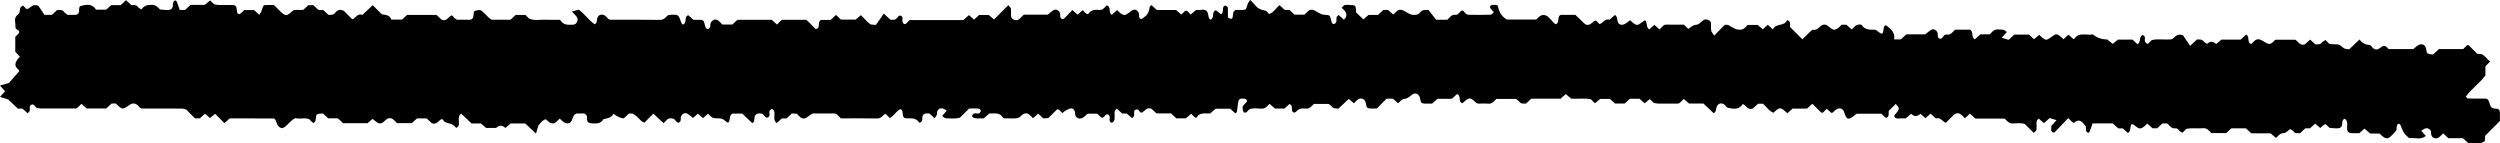 <?xml version="1.0" encoding="UTF-8"?>
<svg preserveAspectRatio="none" id="a" data-name="AW" xmlns="http://www.w3.org/2000/svg" width="500" height="28.678" viewBox="0 0 500 28.678">
  <path id="b" data-name="14" d="M499.995,24.177c-.954,.956-1.982,1.985-2.95,2.955-.033,.428-.057,.746-.081,1.068-.998,.872-2.187,.25-3.31,.423-.34-.313-.696-.64-1.071-.985h-2.904c-.36-.329-.707-.647-1.053-.963-.249,.249-.463,.504-.717,.709-.732,.59-1.637,.253-1.698-.684-.024-.363-.021-.656-.329-.857-.5-.326-.814-.264-1.628,.317,.302,.34,.605,.682,.911,1.027-1.041,.892-2.228,.28-3.318,.444-1.079-.923-1.073-.929-1.779-2.658-.045-.11-.252-.254-.333-.228-.14,.045-.307,.196-.341,.332-.075,.305-.076,.628-.106,.944-.201,.245-.386,.507-.608,.732-1.213,1.233-1.402,1.23-2.789-.05h-1.86c-.389-.339-.749-.653-1.138-.993-.323,.295-.667,.608-1.024,.934-.47,0-.962,.002-1.455,0-.606-.003-.933-.269-.988-.78-.068-.629,.192-1.297-.208-1.883-.073-.107-.256-.244-.336-.216-.14,.048-.284,.193-.347,.333-.188,.422,.059,.963-.356,1.331-.414,.367-.916,.214-1.384,.222-.312,.005-.625-.069-.937-.109-.232-.233-.465-.465-.697-.697q-.357-.018-1.099,.758c-.334-.284-.671-.571-1.034-.879-.324,.296-.67,.611-1.029,.939h-.937c-.37,.343-.725,.672-1.062,.983-.511-.012-.997,.071-1.354-.406-.156-.208-.445-.317-.613-.43-.422,.295-.801,.777-1.196,.79-.763,.025-1.166,.456-1.632,.996-.357-.306-.695-.596-1.081-.928h-3.854c-.37-.344-.724-.675-1.075-1.002h-2.924c-.375,.345-.731,.672-1.027,.944h-2.966c-.505-.454-.841-1.035-1.634-.964-1.127,.102-2.271-.111-3.391,.138l-.706,.706c-.679,.053-.804-.925-1.492-.826-.801,.116-1.1-.558-1.611-.971h-.964c-.333,.307-.689,.637-1.034,.957h-.948c-.369-.328-.711-.632-1.051-.934-.151,.151-.26,.275-.384,.382-.894,.772-1.142,.78-2.03,.075-.684-.543-.864-.461-.977,.561-.038,.344-.086,.627-.472,.85l-1.043-.909h-.901c-.374-.345-.731-.674-1.074-.99h-4.054c-.192,.551-.379,1.128-.601,1.691-.036,.091-.252,.199-.331,.167-.14-.057-.312-.2-.341-.335-.066-.31-.055-.637-.075-.958-.212-.241-.416-.49-.638-.72q-.803-.833-1.741,.056c-.116-.059-.252-.097-.345-.181-.243-.22-.468-.461-.793-.786-.899,.943-1.794,1.888-2.703,2.821-.064,.066-.248,.085-.337,.042-.351-.166-.446-.457-.351-.837,.038-.154,.006-.325,.006-.454,.33-.366,.64-.709,1.049-1.164-.534-.159-.972-.289-1.395-.415-.413,.377-.769,.703-1.127,1.029-.335-.299-.682-.61-1.028-.919-.319,.202-.463,.468-.459,.802,.006,.493,.059,.996-.025,1.474-.037,.212-.36,.374-.552,.559-.595-.595-1.176-1.176-1.769-1.769-.78-.24-1.599-.139-2.397-.096-.792,.043-1.128-.518-1.633-.972h-5.846c-.373-.343-.729-.67-1.082-.995-.334,.303-.679,.615-1.024,.928-.574-.578-1.056-1.331-2.048-.845-.577,.577-1.158,1.158-1.761,1.761-.667-.262-1.068-1.171-1.983-.885-.362-.322-.724-.643-1.079-.958-.329,.3-.674,.613-.996,.907-.364-.308-.701-.594-1.032-.875q-.929,.895-1.857,0c-.331,.28-.667,.565-1.094,.926-.379,0-.868-.037-1.348,.012-.375,.038-.657-.013-.866-.303-.168-.234,.003-.399,.281-.71,.758-.85,.742-1.082-.051-1.895-.465,.465-.929,.929-1.394,1.394-.087,.452,.174,1.002-.353,1.327-.082,.051-.266,.045-.337-.013-.25-.211-.472-.456-.758-.743h-4.919c-.042,.026-.188,.088-.302,.187-1.333,1.151-1.792,1.076-2.226-.459-.25-.883-1.097-1.058-1.838-.41-.123,.108-.226,.241-.352,.344-.104,.085-.23,.144-.322,.2-.342-.286-.677-.565-1.006-.84l-.761,.761c-.116-.008-.277,.029-.342-.033-.593-.569-1.168-1.155-1.762-1.749-.347,.318-.695,.635-1.055,.965h-2.897c-.368,.327-.71,.632-1.049,.934-1.401-1.293-1.487-1.296-2.769-.105-.924-.327-1.373-1.212-2.108-1.805h-.968c-.338,.311-.694,.64-1.047,.965-.986,.393-1.346-.611-2.024-.901-.764,1.22-1.908,.99-3.013,.737-.271-.062-.44-.486-.709-.663-.727-.479-1.487-.058-1.604,.913-.041,.341-.092,.624-.485,.853-.669-.631-1.354-1.277-2.054-1.937h-2.88c-.377-.329-.717-.627-1.054-.922-.274,.273-.506,.506-.738,.738-.137,.066-.273,.189-.411,.19-1.314,.015-2.629,.018-3.943,.002-.309-.004-.616-.091-.924-.141-.232-.233-.465-.465-.77-.771-.325,.267-.658,.541-1.034,.851-.314-.277-.656-.579-1.027-.908h-1.932c-.345,.318-.701,.646-1.039,.957h-1.926c-.395-.354-.753-.674-1.028-.92h-1.933c-.418,.339-.748,.607-1.069,.866l-.81-.81c-1.259-.243-2.563-.032-3.949-.113-.305-.261-.667-.571-1.067-.914-.317,.282-.659,.588-1.027,.915h-5.861c-.364,.338-.719,.669-1.071,.996-.477-.033-.976,.113-1.337-.384-.18-.247-.481-.406-.664-.554h-3.918c-.5,.493-.871,1.032-1.652,.95-.65-.068-1.313-.014-1.97-.014-.142-.053-.318-.069-.422-.165-1.276-1.172-1.363-1.172-2.731,.091-1.01-.263-.127-1.574-1.11-1.829-.29,.27-.643,.598-1.01,.94h-2.872c-.404,.358-.764,.675-1.088,.962-.554,0-1.047,.015-1.54-.004-.561-.021-.734-.228-.836-.928-.139-.957-.912-1.403-1.629-.856-.511,.39-.896,.826-1.645,.851-.384,.013-.75,.543-1.161,.868-.308-.278-.651-.589-1.011-.915h-1.291c-.513,.522-1.194,1.214-1.937,1.969-.361,0-.854,.016-1.346-.004-.55-.022-.735-.248-.826-.937-.125-.948-.88-1.351-1.645-.849-.269,.176-.471,.456-.761,.745-.331-.28-.668-.565-1.038-.877-.669,.632-1.361,1.285-2.038,1.924-.502-.016-.989,.078-1.349-.402-.182-.242-.486-.393-.657-.525h-2.936c-.495,.521-.89,1.025-1.664,.939-.631-.069-1.255-.084-1.769,.499-.41,.465-.83,.357-.922-.154-.084-.463,.101-1.001-.521-1.271-.298,.273-.644,.589-.995,.909h-1.925c-.362-.326-.706-.636-1.045-.941-.499,.442-.83,1.01-1.624,.967-.798-.044-1.617-.141-2.326,.072-.445,.24-.556,.864-1.127,.698-.262-.076-.459-1.044-.26-1.318,.191-.263,.465-.463,.683-.708,.079-.089,.175-.262,.14-.338-.162-.347-.456-.401-.81-.417-.374-.017-.699,0-.848,.329-.125,.275-.154,.597-.198,.902-.067,.469-.089,.945-.177,1.409-.024,.124-.218,.215-.323,.311-.357-.328-.713-.654-1.007-.924h-2.923c-.428,.368-.79,.678-1.1,.945-1.027,.056-2.092-.285-2.71,.827-.022,.04-.257,.026-.33-.037-.25-.212-.471-.457-.749-.734-.336,.291-.676,.585-1.057,.915h-1.919c-.337-.31-.693-.639-1.061-.978h-2.901c-.382-.348-.738-.673-1.03-.939-1.035-.426-1.348,.689-2.055,.81-.391-.192-.493-.865-1.068-.634-.325,.13-.382,.478-.307,.852,.029,.147,.009,.331-.057,.464-.07,.14-.222,.238-.379,.395-.338-.295-.678-.592-1.055-.922h-.905c-.37-.335-.723-.654-1.075-.973-.31,.2-.465,.465-.465,.793,0,.493,.059,.996-.026,1.474-.039,.218-.403,.571-.546,.539-.355-.081-.486-.431-.41-.78,.081-.372,.022-.72-.3-.852-.574-.235-.663,.551-1.146,.632-.252,.042-.624-.468-1.035-.806h-1.892c-.194,.163-.441,.364-.681,.573-.752,.654-1.611,.502-1.847-.377-.041-.153,.033-.338-.012-.489-.296-.997-.871-.915-1.853-.346-.247,.143-.462,.341-.691,.513-.241-.241-.474-.474-.706-.706-.116-.014-.286-.084-.34-.032-.594,.567-1.17,1.153-1.751,1.734-.318,.025-.636,.051-.993,.079-.337-.309-.693-.635-1.05-.962-.334,.301-.679,.613-1.025,.925-.242-.242-.457-.496-.71-.702-.524-.427-1.019-.359-1.678,.201-.125,.106-.233,.231-.359,.356-.932,.342-1.911,.117-2.871,.169-.139,.008-.358-.057-.414-.159-.623-1.111-1.685-.766-2.698-.823-.322,.278-.683,.589-1.148,.99-.363,0-.846-.003-1.329,0-.638,.005-1.095-.299-.945-.626,.163-.355,.457-.455,.833-.367,.156,.036,.345,.05,.487-.006,.14-.056,.28-.193,.349-.33,.117-.232-.028-.568-.402-.62-.639-.087-1.298-.024-1.9-.024-.629,.629-1.21,1.21-1.8,1.8-.934,.332-1.913,.143-2.874,.146-.242,.001-.486-.317-.712-.477,.301-.341,.603-.682,.906-1.025-.838-.709-1.645-.682-1.924,.249-.045,.151,.045,.35-.017,.486-.127,.278-.315,.527-.472,.78-.353-.329-.707-.659-1.047-.975-.5,.022-1.059-.128-1.321,.414-.13,.268-.055,.628-.116,.938-.028,.14-.144,.28-.256,.38-.084,.075-.315,.141-.329,.119-.63-1.026-1.639-.868-2.609-.871-.449-.002-.701-.328-.723-1.02-.012-.362-.056-.641-.4-.832-.914,.37-1.284,1.357-2.148,1.778-.271-.246-.615-.558-.954-.866-.499,.435-.826,.984-1.619,.967-2.447-.053-4.896-.019-7.222-.019-.353-.353-.585-.585-.817-.817-.141-.056-.282-.16-.423-.162-1.478-.012-2.957-.007-4.436-.008-.256,.176-.525,.335-.765,.531-.685,.559-1.151,.637-1.681,.213-.255-.204-.469-.46-.701-.692-.321-.017-.643-.034-.989-.053-.342,.32-.697,.651-1.062,.991h-.936c-.362,.326-.705,.636-1.054,.95-.772-.685-.294-1.564-.461-2.32-.08-.365-.359-.544-.602-.467-.139,.044-.279,.201-.341,.341-.061,.137-.059,.326-.024,.478,.089,.379,0,.67-.339,.847-.221,.115-.467-.023-.694-.368-.204-.31-.471-.42-.798-.462-.505-.064-.991,.161-1.125,.647-.083,.301-.045,.635-.123,.938-.035,.137-.219,.236-.351,.368-.694-.656-1.388-1.312-2.018-1.907h-1.967c-.387,.231-.446,.513-.496,.847-.159,1.067-.321,1.165-.946,.592-.389-.356-.773-.5-1.283-.498-1.231,.005-1.237-.017-2.141-.927-.336,.291-.676,.585-1.018,.882-.331-.294-.68-.602-1.013-.898-.343,.304-.685,.606-.983,.869-.426-.326-.771-.682-1.189-.889-.56-.277-1.277,.262-1.254,.964,.013,.379-.01,.675-.366,.837-.217,.099-.455-.067-.697-.391-.097-.13-.211-.302-.349-.339-.455-.122-.93-.245-1.331,.158-.232,.233-.465,.465-.697,.697-.684-.633-1.367-1.267-2.047-1.897-.625,.625-1.205,1.206-1.792,1.792-.956-.304-1.266-1.353-2.439-1.826,.028,0-.297,0-.635,0-.345,.318-.702,.646-1.058,.975q-.869-.044-2.04-.907c-.426,.807-1.236,.898-2.007,1.063-.621,1.065-1.665,.883-2.611,.803-.5-.042-.777-.491-.686-1.058,.056-.346-.092-.618-.542-.886-.358,0-.841-.001-1.323,0q-.765,.003-1.092,1.168c-.242,.862-1.105,1.086-1.812,.471-.233-.203-.465-.406-.697-.61-.232,.232-.447,.487-.701,.693-.525,.426-1.017,.359-1.678-.203-.125-.106-.234-.231-.364-.362-.796,.178-1.159,.874-1.526,1.277-.178,.6-.308,1.038-.471,1.586-.805-.757-1.495-1.407-2.151-2.023h-2.91c-.39,.332-.727,.62-1.059,.903q-.933-.897-1.859-.002h-1.999c-.252-.22-.612-.534-1.028-.896h-1.871c-.709-.669-1.4-1.322-2.096-1.978-.781,.679-.31,1.558-.471,2.316-.077,.361-.483,.616-.574,.485-.51-.736-1.316-.788-2.048-1.05-.28-.1-.472-.443-.708-.678-.706,.205-1.04,1.267-2.059,.853-.315-.294-.669-.625-1.028-.96h-1.935c-.369,.342-.724,.671-1.026,.951h-2.968c-.264-.264-.484-.512-.732-.726-.411-.352-.939-.35-1.315-.082-.513,.366-.883,1.051-1.622,.814-.428-.137-.773-.531-1.225-.86-.282,.242-.62,.531-1.008,.863h-4.891c-.318-.297-.672-.628-1.037-.968h-1.926c-.373-.344-.729-.672-1.066-.982-1.274,.07-1.322,.075-1.395,.885-.032,.355-.041,.635-.289,.877-.224,.219-.209,.256-1.055-.617-.942-.382-1.933,.049-2.753-.215-1.077,.453-1.471,1.46-2.523,1.997q-.911,.031-1.291-1.182c-.046-.145-.083-.301-.167-.422-.09-.13-.23-.321-.349-.321-2.955-.018-5.91-.014-8.819-.014-.376,.335-.718,.64-1.059,.944l-1.858-1.858c-.32,.26-.649,.527-1.035,.839-.309-.268-.649-.563-.994-.863-.334,.302-.685,.62-1.022,.926h-.977c-.593-.593-1.174-1.174-1.754-1.755-.3-.069-.6-.195-.901-.196-2.628-.016-5.257-.007-7.886-.015-.145,0-.29-.088-.435-.134-.232-.232-.431-.522-.705-.684-.423-.249-.9-.265-1.325,.039-1.493,1.07-1.496,1.054-2.765-.165-.161-.155-.614-.021-.954-.021-.22,.207-.456,.43-.694,.651-.118,.109-.24,.213-.344,.306h-3.899c-.375-.329-.716-.628-1.054-.924-.272,.272-.505,.505-.737,.737-.136,.067-.273,.192-.409,.193-2.3,.012-4.6,.014-6.9,.002-.309-.002-.617-.09-.879-.131-.411-.194-.506-.879-1.087-.631-.319,.136-.374,.482-.302,.855,.028,.147,.005,.329-.062,.461-.071,.139-.222,.238-.377,.392-.339-.298-.68-.598-1.053-.927h-.917c-.714-.682-1.416-1.352-1.908-1.821-.704-.223-1.139-.36-1.653-.523,.405-.446,.719-.79,1.02-1.123-.304-.337-.613-.68-1.022-1.135,.535-.159,.973-.288,1.798-.533,.492-.563,1.244-1.422,2.065-2.359-.135-.534-1.361-.797-.418-2.289-.1,.109,.224-.245,.536-.588l-.922-1.006v-2.971c.27-.27,.502-.502,.734-.734,.279-.634-.533-.625-.681-1.041-.03-.473-.041-.948-.095-1.418-.062-.535,.138-.949,.551-1.249,.466-.34,.39-.824,.468-1.295,.034-.205,.364-.362,.559-.541,.248,.247,.48,.48,.72,.72,.768,.007,1.043-1.207,2.371-.641,.321,.479,.871,1.298,1.208,1.799h1.506c.362-.337,.716-.668,1.056-.986,.501,.021,.991-.087,1.351,.397,.181,.244,.485,.397,.733,.591,.493,0,.987,.015,1.479-.004,.547-.022,.786-.251,.803-.94,.009-.37-.003-.748,.344-.836,1.102-.282,2.237-.547,3.049,.737h2.02c.256-.224,.616-.539,1.028-.9h1.88c.368-.344,.721-.675,1.066-.997,.346,.323,.701,.654,1.037,.968,.507,.018,.997-.082,1.355,.4,.157,.211,.446,.325,.694,.497,.497-.79,1.223-.924,2.096-.925,.772,0,1.16,.451,1.603,.904,.319,.038,.633,.11,.945,.103,.467-.01,.97,.149,1.381-.228,.405-.371,.161-.912,.356-1.331,.065-.14,.208-.287,.347-.333,.081-.026,.289,.118,.332,.228,.22,.562,.405,1.137,.589,1.669h1.08c.37-.342,.725-.672,1.096-1.015h2.85c.399-.334,.734-.615,1.064-.891,.295,.295,.527,.527,.759,.76,.306,.055,.611,.15,.918,.156,.985,.02,1.971,.004,2.957,.009,.405,.002,.67,.33,.71,1.04,.02,.355,.052,.724,.41,.789,.196,.036,.464-.28,.688-.452,.129-.099,.235-.229,.374-.369h1.969c.319,.296,.672,.623,1.025,.95,.16-.262,.383-.505,.469-.79,.353-1.161,.338-1.167,1.098-1.17,.483-.002,.966,0,1.378,0,.42,.42,.765,.771,1.117,1.116,1.235,1.212,1.382,1.209,2.728-.031,.151-.033,.301-.091,.452-.095,.492-.012,.985-.004,1.535-.004,.327-.291,.685-.611,1.084-.966h.94c.333,.307,.689,.637,1.055,.975h.933c.38,.347,.736,.673,1.068,.976,.524-.001,1.001,.05,1.353-.42,.429-.573,.994-.77,1.748-.356,.509,.509,1.09,1.09,1.673,1.673,.687-.264,1.039-1.286,2.015-.894,.688-.646,1.374-1.291,2.059-1.935,.627,.627,1.208,1.208,1.816,1.816,.741,.143,1.607,.125,1.905,1.06h2.13c.284-.258,.641-.581,1.027-.931h5.877c.343,.316,.7,.645,1.052,.969,.982,.394,1.334-.627,2.02-.893,.234,.234,.467,.467,.699,.699,.137,.066,.273,.185,.411,.188,.821,.018,1.643,.016,2.464,.006,.465-.006,.731-.343,.77-.992,.049-.81,.052-.816,1.289-.978,.905,.44,1.345,1.395,2.326,1.962h3.765c.346-.319,.703-.647,1.039-.957h1.957c.251,.251,.484,.483,.741,.74,1.06,.471,2.206,.162,3.322,.217,.971,.048,1.947,.01,2.869,.01,.641,1.175,1.675,.996,2.636,.979,.634-.011,1.103-.915,.744-1.474-.246-.382-.613-.685-1.03-1.137,.541-.159,.979-.288,1.357-.399,1.249,.888,2.017,2.159,3.22,2.931,.365-.207,.412-.488,.436-.84,.069-.991,.847-1.381,1.62-.874,.269,.176,.47,.456,.703,.688,.147,.042,.294,.121,.44,.121,3.286,.007,6.572-.021,9.857,.025,.789,.011,1.124-.521,1.597-.936,.15-.023,.304-.059,.46-.067,1.633-.088,1.627-.074,2.213,1.607,.049,.14,.214,.312,.343,.327,.102,.012,.259-.175,.34-.305,.309-.493-.052-1.284,.687-1.567,.36,.318,.719,.635,1.043,.922,.391,0,.719,.002,1.048,0,1.005-.006,.982,.008,1.342,1.422,.098,.384,.411,.509,.64,.376,.133-.077,.266-.214,.319-.355,.055-.144-.002-.325,.015-.488,.066-.654,.759-1.162,1.301-.952,.141,.055,.286,.127,.397,.226,.244,.219,.468,.461,.732,.725h1.983c.302-.28,.657-.61,1.025-.952h6.86c.353,.322,.698,.638,1.043,.952,.254-.254,.486-.486,.718-.718,.132-.079,.263-.225,.395-.226,1.628-.016,3.256-.01,4.771-.01,.692,.692,1.273,1.273,1.854,1.854,1.142-.136,.186-1.494,1.129-1.825h1.863l1.07-.998c.346,.323,.701,.654,1.007,.94h2.921c.395-.333,.731-.617,1.062-.897,.639,.639,1.19,1.256,1.818,1.78,.203,.169,.609,.095,1.187,.164,.465-.667,1.027-1.472,1.573-2.255,.645,.597,1.001,.926,1.339,1.239,.353-.025,.716,.041,.981-.09,.384-.189,.594-.867,1.045-.735,.587,.172,.265,.846,.398,1.283,.119,.392,.44,.506,.653,.334,.254-.205,.47-.458,.754-.743h10.75c.384-.339,.743-.657,1.119-.99,.327,.296,.672,.609,1.006,.912,.353-.325,.709-.652,1.004-.924h1.934c.403,.335,.737,.613,1.065,.886,.996-.996,1.925-1.925,2.855-2.855,.177,.229,.465,.439,.508,.692,.082,.479,.003,.983,.029,1.474,.034,.637,.933,1.076,1.485,.72,.399-.258,.713-.646,1.082-.991h4.776c.475-.366,.819-.721,1.236-.931,.553-.279,1.279,.261,1.258,.959-.011,.379,.011,.673,.362,.839,.218,.103,.431-.081,.701-.381,.439-.488,.922-.936,1.387-1.4,.349,.309,.697,.618,1.03,.913,.343-.302,.684-.601,1.01-.887,.403,.276,.565,.786,1.097,.782,.517-.753,1.252-.974,2.116-.838,.781,.123,1.144-.466,1.588-.907,1.03,.246,.219,1.518,1.056,1.864,.349-.309,.697-.618,1.045-.927,.116,.116,.229,.236,.349,.348,.86,.808,1.187,.816,2.032,.164,.247-.19,.485-.41,.764-.536,.561-.253,1.258,.269,1.241,.987-.009,.376,.012,.732,.38,.807,.196,.039,.464-.241,.689-.393,.719-.483,.964-1.21,1.06-2.028,.015-.128,.218-.234,.335-.35,.354,.323,.708,.645,1.085,.988h3.845c.383,.331,.722,.624,1.058,.913,.279-.279,.512-.512,.748-.748,.577-.138,.682,.466,1.138,.711,.297-.248,.632-.526,1.001-.834,.102-.016,.262-.077,.41-.056,.619,.089,1.369-.312,1.832,.291,.258,.336,.239,.876,.385,1.311,.047,.139,.212,.312,.341,.328,.101,.012,.259-.174,.34-.304,.31-.493-.051-1.284,.711-1.577,.34,.27,.688,.547,1.037,.824,.527-.323,.289-.868,.406-1.314,.1-.383,.406-.511,.635-.377,.133,.077,.31,.227,.316,.351,.032,.653,.015,1.308,.015,1.943,.487,.431,.894,.388,.972-.119,.072-.469-.058-.983,.556-1.363,.371,0,.855,.002,1.339,0,.747-.004,.73-.022,1.088-1.179,.088-.284,.314-.526,.492-.814,.347,.358,.724,.682,1.022,1.068,.524,.68,1.209,.951,2.035,1.07,.26,.037,.469,.434,.711,.676,.95-.274,1.366-1.192,2.108-1.77,.341,.31,.685,.625,1.043,.951h.941c.367,.341,.721,.671,1.025,.954h1.982c.263-.263,.483-.51,.731-.725,.41-.356,.913-.329,1.324-.097,1.406,.793,1.393,.817,2.113,.854,.934,.048,.926,.057,1.271,1.509,.032,.136,.204,.272,.344,.337,.079,.037,.246-.047,.338-.12,.265-.21,.321-.509,.264-.877-.052-.333,.119-.604,.46-.816,.339,.308,.684,.621,1.031,.937,.55-.481,.67-1.053,.253-1.673-.18-.268-.456-.471-.689-.704,.2-.189,.37-.47,.606-.545,.298-.095,.65-.028,.978-.022,1.231,.024,1.262,.061,1.3,1.502,.45,.426,.925,.876,1.453,1.376,.306-.263,.644-.555,1.029-.886h1.884c.37-.345,.724-.676,1.071-1h.949c.367,.327,.71,.632,1.05,.936,.265-.265,.481-.519,.734-.725,.413-.337,.907-.314,1.325-.074,1.468,.844,1.46,.822,2.117,.853,.535,.025,.948-.146,1.249-.558,.34-.465,.814-.451,1.607-.43,.462,.591,1.063,1.36,1.524,1.95h2.246c.513-.391,.789-1.085,1.598-.984,.572,.072,.792-.477,1.155-.769,.23-.185,.456-.083,.701,.279,.09,.134,.228,.235,.344,.351,.144,.049,.287,.14,.432,.141,1.479,.011,2.958,.029,4.435-.018,.222-.007,.434-.34,.65-.523-.117-.117-.248-.222-.346-.352-.168-.223-.473-.492-.437-.688,.068-.361,.433-.395,.794-.406,.375-.012,.784,.003,.832,.343,.167,1.198,.827,2.014,1.733,2.593h5.89c.534-.443,.842-1.143,1.95-.819,.637,.269,1.151,1.142,1.881,1.765,1.014-.249,.209-1.517,1.074-1.877h2.933c.688,.658,1.389,1.328,1.989,1.901,1.08,.449,1.381-.698,2.124-.779,.237,.237,.47,.47,.726,.726,.679-.222,1.065-1.165,1.976-.875,.365-.317,.729-.633,1.096-.952,.441,.274,.415,.743,.516,1.211,.188,.869,1.044,.993,1.846,.338,.22-.18,.458-.338,.686-.506,.126,.126,.235,.251,.36,.357,.909,.77,1.108,.771,2.03,.028,.656-.529,.782-.468,.955,.619,.053,.33,.115,.613,.476,.83,.333-.3,.677-.608,1.014-.912,.332,.302,.677,.615,1.021,.927,.251-.251,.483-.483,.716-.716,.229-.239,.523-.26,.887-.25,1.135,.03,2.272,.011,3.296,.011,.341,.341,.573,.573,.854,.854,.47-.279,.942-.777,1.442-.806,.779-.044,1.087-.603,1.594-.961,.518-.365,1.49,.053,1.526,.621,.031,.491-.05,.994,.028,1.475,.045,.28,.305,.525,.599,.996,.721-.73,1.402-1.421,2.134-2.164,.188,.023,.557-.032,.804,.116,1.422,.854,1.416,.814,2.112,.87,.768,.061,1.181-.4,1.618-.944h2.05c.257,.225,.617,.54,1.003,.878,.324-.295,.668-.608,1.002-.911l1.033,.936c.496-1.29,2.214-.581,2.765-1.77,.084-.18,.499-.007,.619,.375,.092,.295,.018,.641,.018,.88,.87,.87,1.68,1.68,2.489,2.489,.453-.453,.908-.927,1.386-1.378,.227-.214,.535-.578,.74-.537,.987,.194,1.299-.862,2.063-1.015,.526-.105,.88,.196,1.265,.521,.82,.692,1.145,.643,2.02-.138,.122-.109,.233-.231,.369-.368h.971c.332,.302,.686,.625,1.04,.947,.233-.232,.461-.468,.698-.696,.292-.281,1.145-.436,1.315-.18,.654,.989,1.616,.909,2.6,.919,.263,.003,.535,.283,.783,.465,.711,.522,.867,.458,.979-.565,.038-.344,.086-.627,.416-.818,1.062,.69,1.933,1.521,1.709,2.853h1.327c.386-.35,.743-.673,1.121-1.015h3.774c.484-.368,.829-.724,1.248-.927,.566-.275,1.275,.263,1.249,.968-.014,.38,.01,.676,.369,.836,.216,.096,.469-.065,.692-.401,.207-.313,.47-.482,.807-.429,.805,.126,1.088-.581,1.6-.976h2.952c.837,.352,.146,1.567,1.006,1.919,.364-.328,.722-.65,1.102-.992h1.889c.278-.278,.483-.55,.748-.734,.579-.403,1.256-.19,1.883-.179,.259,.004,.513,.305,.756,.462l-1.03,1.139c.532,.159,.969,.291,1.393,.418,.413-.376,.769-.701,1.151-1.049h2.923c.338,.309,.687,.628,1.017,.93,.351-.304,.69-.597,1.026-.888,.162,.162,.271,.287,.396,.393,.918,.78,1.038,.781,2.03,.036,.94-.706,1.126-.699,2.03,.085,.124,.107,.234,.231,.382,.379,.341-.305,.683-.611,1.024-.916,.332,.3,.677,.612,1.022,.924,.246-.246,.478-.478,.713-.713,1.079-.531,2.203-.032,3.147-.279q1.089,1,2.868,1.026c.293,.237,.659,.534,1.101,.891,.293-.245,.628-.526,1.028-.86h2.92c.3,.278,.656,.607,1.01,.935,.445-.294,.469-.751,.519-1.243,.024-.235,.387-.648,.508-.619,.345,.084,.497,.429,.444,.763-.058,.368-.001,.667,.266,.876,.092,.072,.229,.089,.345,.131,.232-.232,.465-.465,.749-.749,1.224-.303,2.529-.032,3.866-.134,.726-.134,.991-1.339,2.376-.845,.35,.517,.904,1.333,1.444,2.128,.674-.629,1.029-.96,1.368-1.276,.504,.019,.994-.083,1.352,.399,.157,.212,.446,.326,.672,.482q.879-.849,1.81,.047c.332-.282,.669-.569,1.059-.901h3.851c.368-.342,.721-.671,1.077-1.002,.823,.364,.076,1.6,1.038,1.896,.232-.232,.451-.481,.7-.693,.411-.35,.918-.332,1.323-.089,1.68,1.007,1.683,1.047,2.787-.086h3.973c.575,.247,.912,1.303,1.956,.923,.335-.309,.688-.636,1.03-.952,.356,.328,.712,.655,1.046,.962,.518-.006,.999,.06,1.356-.411,.156-.205,.445-.31,.67-.458,.247,.247,.48,.48,.782,.782,.398,.026,.873,.102,1.342,.075,.534-.03,.896,.191,1.265,.541,.387,.368,.419,.334,1.347,.466,.67-.636,1.37-1.298,2.085-1.976,.484,.709,1.142,1.047,2.013,1.094,.244,.013,.442,.465,.704,.657,.563,.413,.905,.342,1.678-.271q.531-.422,1.045,.049c.121,.111,.233,.232,.394,.393h4.902c.19-.156,.438-.354,.679-.56,.757-.65,1.597-.496,1.856,.357,.09,.295,.094,.616,.184,.911,.074,.243,1.087,.478,1.32,.291,.375-.301,.711-.649,1.082-.995h4.857l.739-.739c.116-.02,.289-.1,.34-.051,.594,.567,1.17,1.153,1.751,1.734,.317,.029,.634,.057,.951,.085,.655,.397,1.047,1.02,1.617,1.462-.427,.427-.659,.659-.947,.947v1.833c-1.179,1.581-2.807,2.67-3.91,4.229,.153,.152,.265,.365,.385,.369,.982,.033,1.966,.046,2.949,.029,1.102-.019,1.098-.02,1.508,1.251,.161,.5,.453,.743,1.041,.749,.702,.007,.905,.252,.926,.815,.019,.492,.004,.986,.004,1.625Z"/>
</svg>
